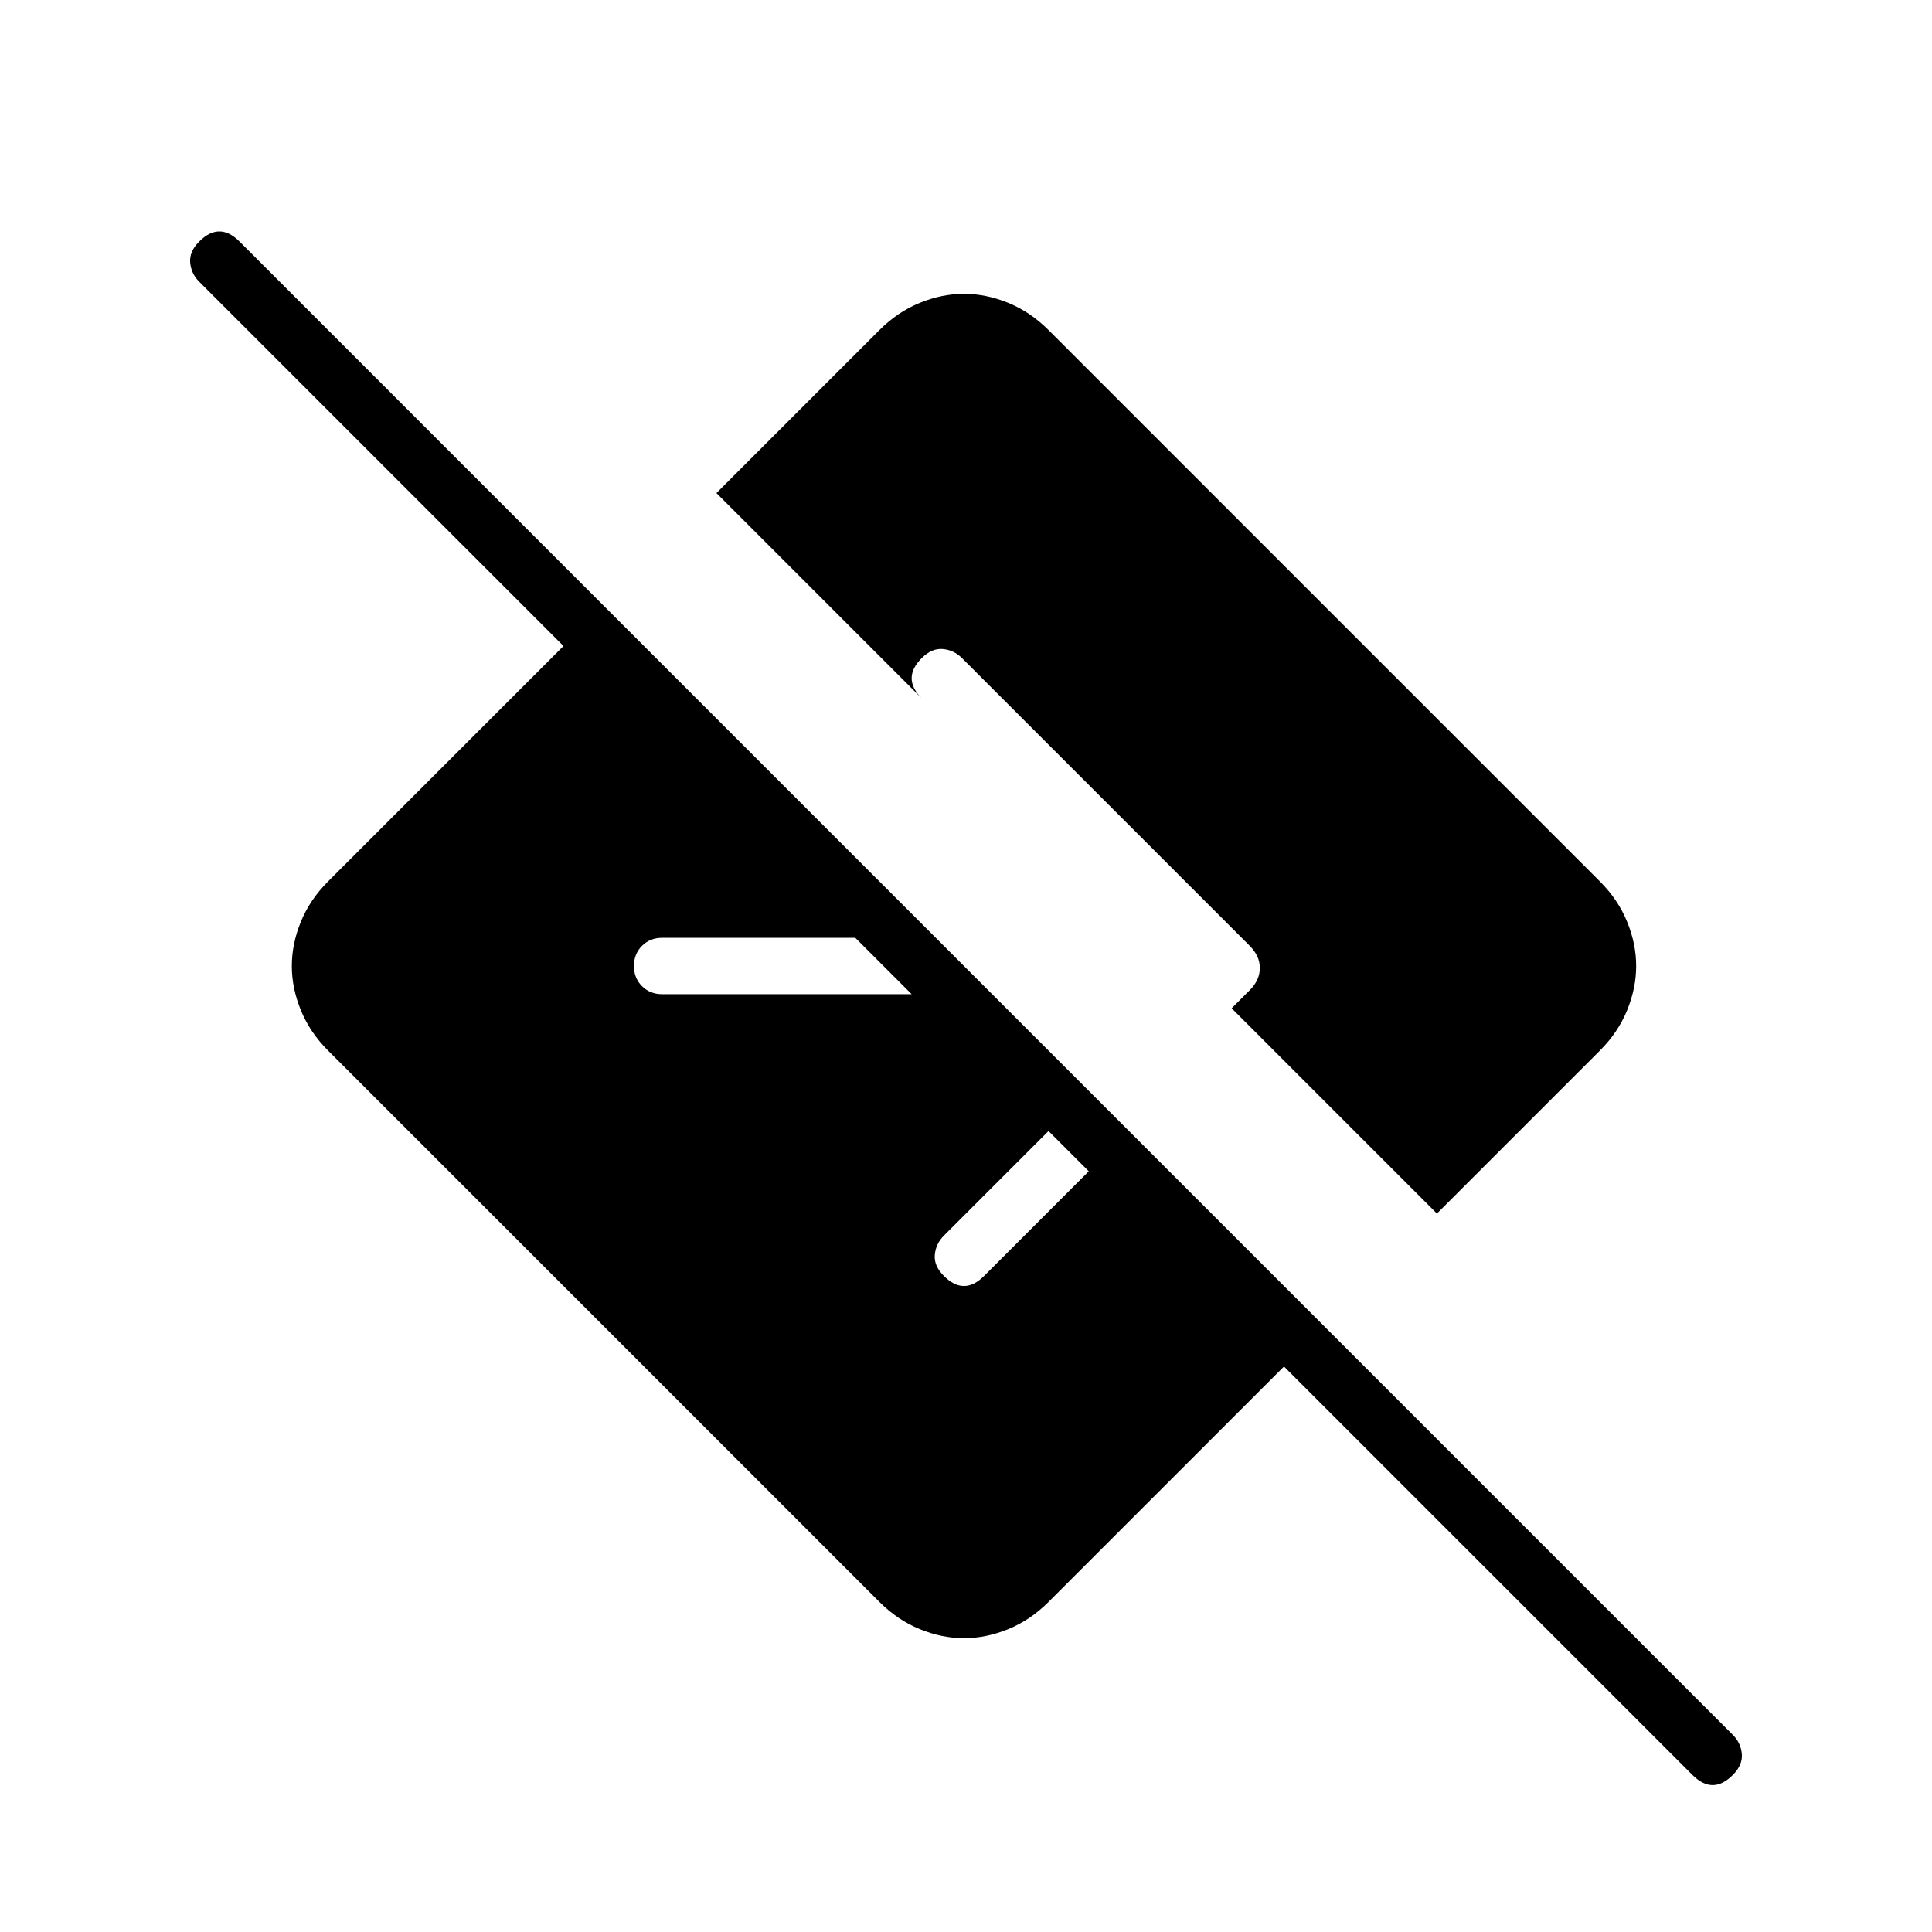 <svg xmlns="http://www.w3.org/2000/svg" height="24" viewBox="0 -960 960 960" width="24"><path d="M638-281 521-164q-9 9-20 13.5t-22 4.5q-11 0-22-4.5T437-164L163-438q-9-9-13.5-20t-4.5-22q0-11 4.5-22t13.5-20l117-117L99-820q-4-4-4.5-9.5T99-840q5-5 10-5t10 5L861-98q4 4 4.5 9.5T861-78q-5 5-10 5t-10-5L638-281Zm-97-97-20-20-52 52q-4 4-4.5 9.5T469-326q5 5 10 5t10-5l52-52Zm-88-88-28-28h-96q-6 0-10 4t-4 10q0 6 4 10t10 4h124Zm159 7 9-9q5-5 5-11t-5-11L478-633q-4-4-9.5-4.5T458-633q-5 5-5 10t5 10L356-715l81-81q9-9 20-13.5t22-4.5q11 0 22 4.5t20 13.5l274 274q9 9 13.5 20t4.5 22q0 11-4.5 22T795-438l-81 81-102-102Z"/></svg>